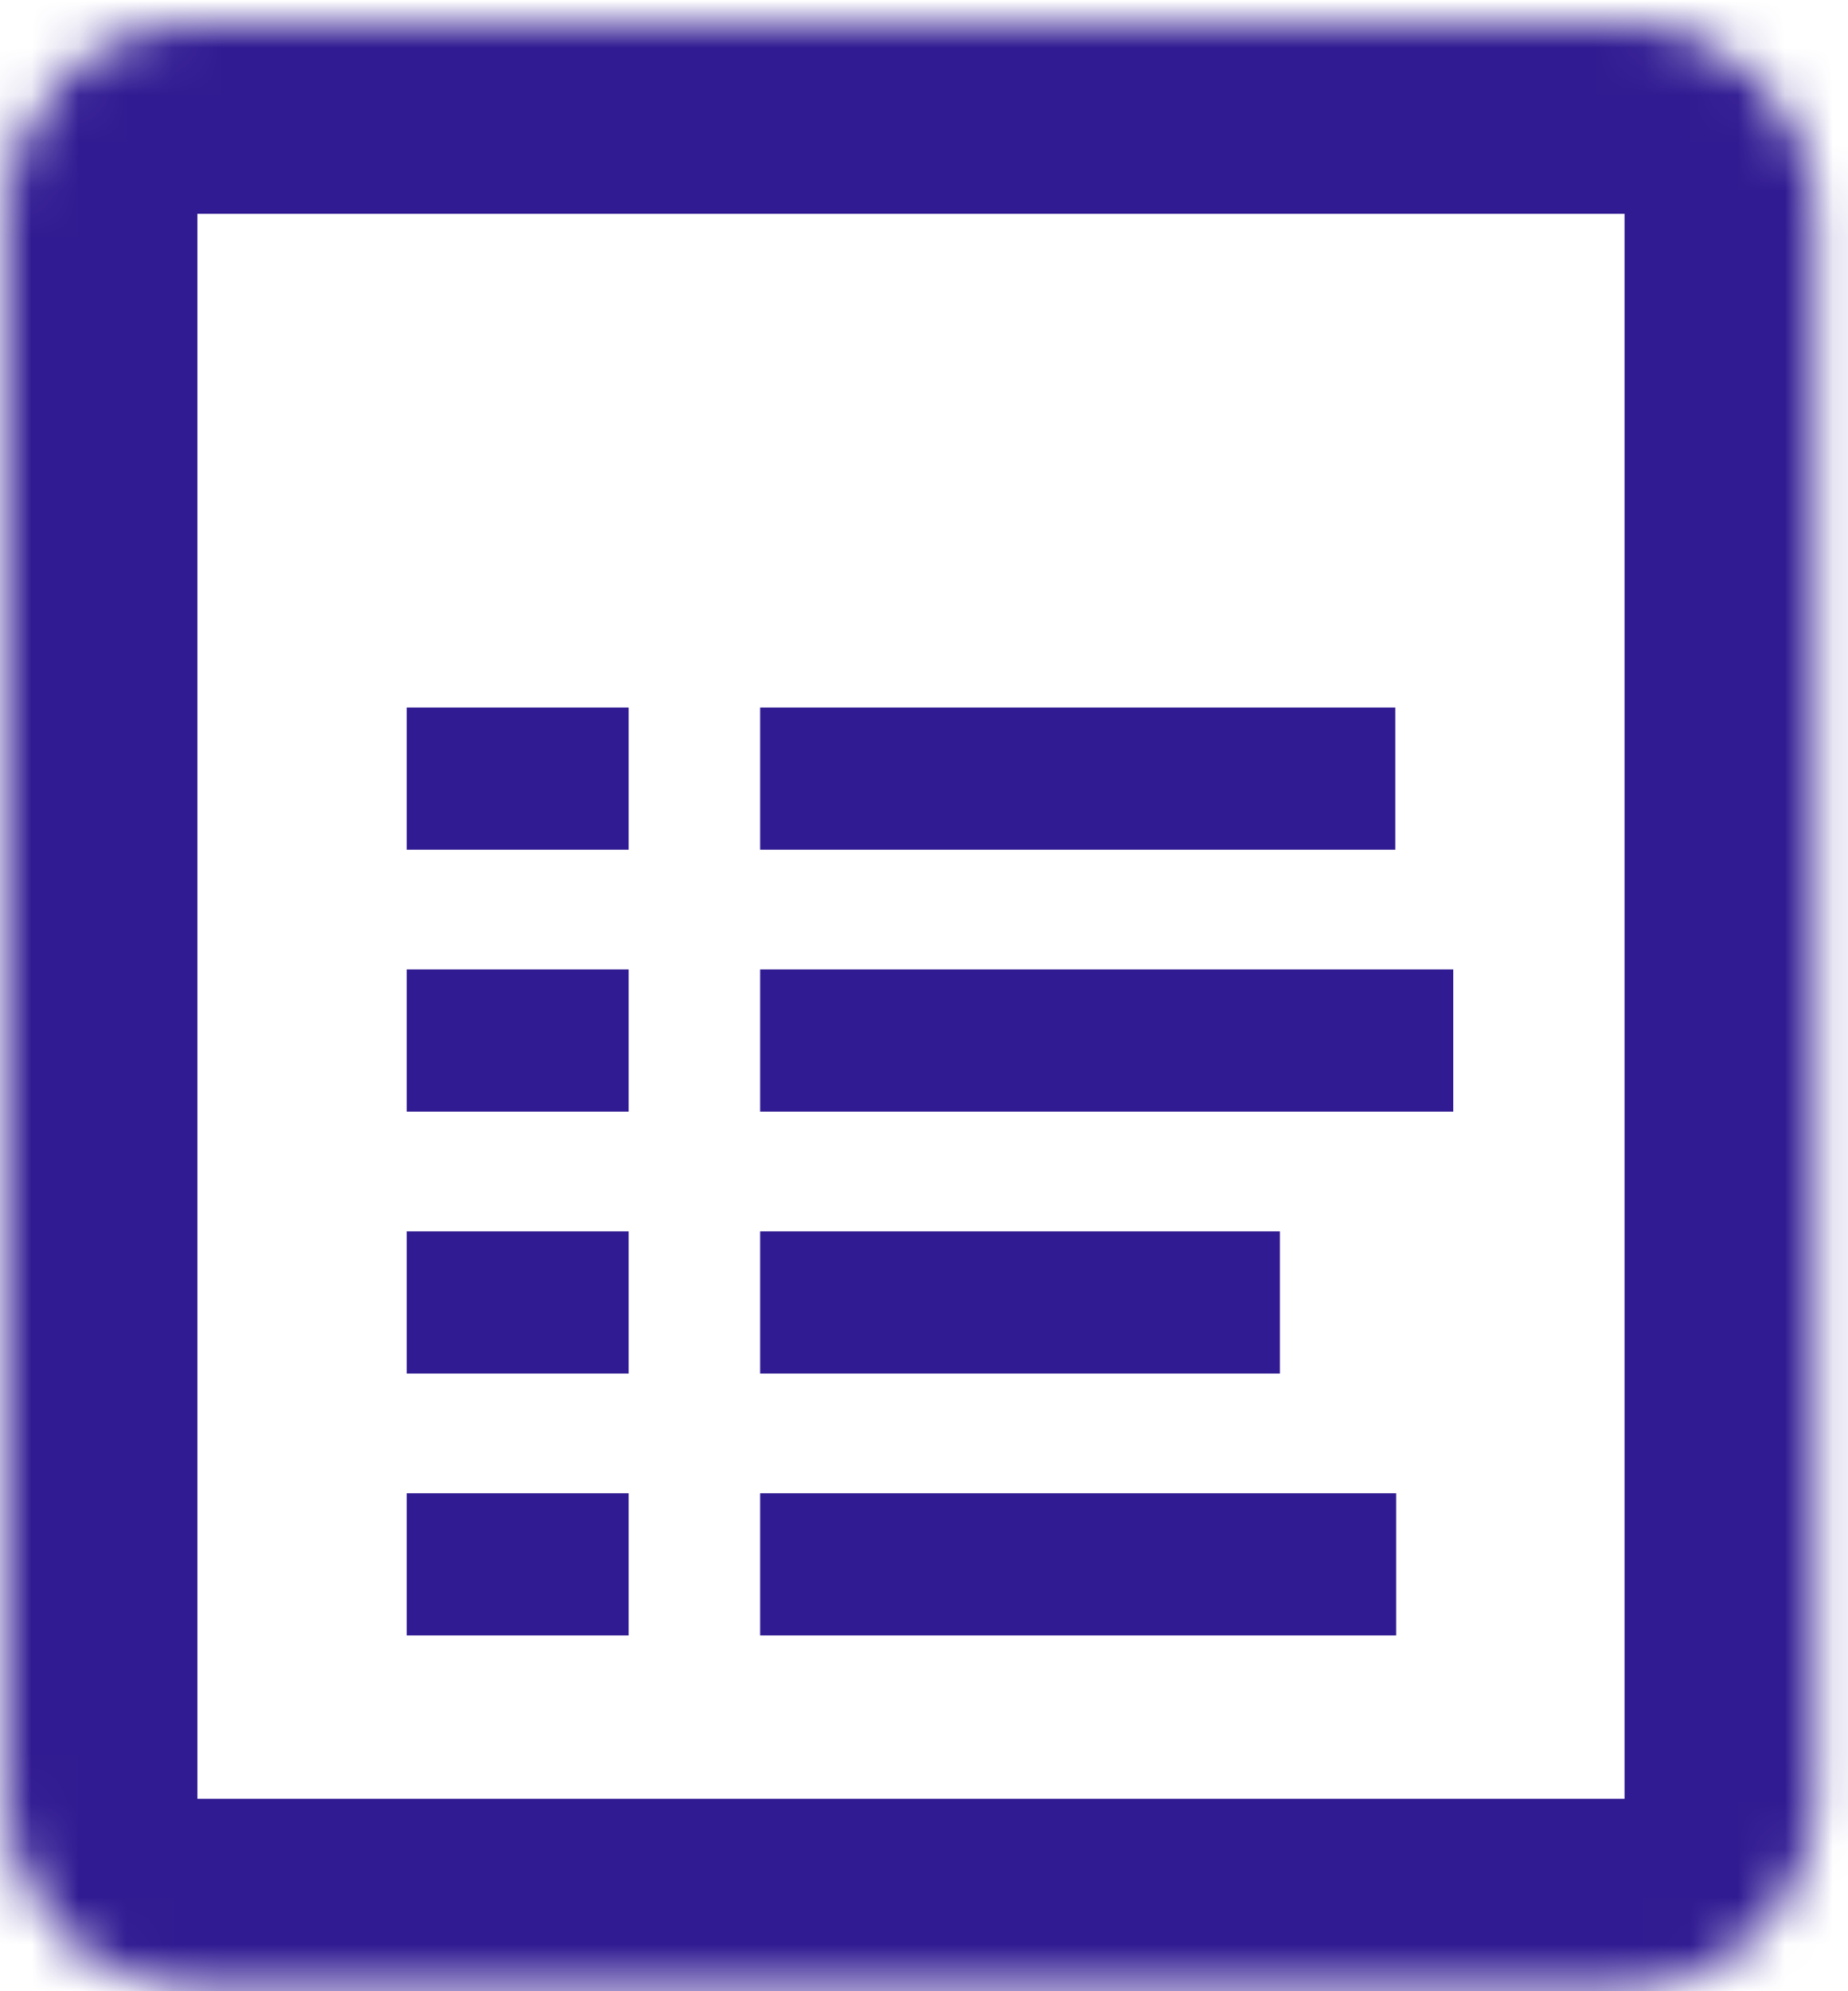 <?xml version="1.0" encoding="UTF-8" standalone="no"?>
<svg width="39px" height="42px" viewBox="0 0 39 42" version="1.1" xmlns="http://www.w3.org/2000/svg" xmlns:xlink="http://www.w3.org/1999/xlink">
    <!-- Generator: Sketch 40 (33762) - http://www.bohemiancoding.com/sketch -->
    <title>list-icon</title>
    <desc>Created with Sketch.</desc>
    <defs>
        <path d="M0,3.992 C0,1.787 1.787,0 4.007,0 L34.111,0 C36.324,0 38.118,1.794 38.118,3.992 L38.118,37.441 C38.118,39.645 36.33,41.432 34.111,41.432 L4.007,41.432 C1.794,41.432 0,39.639 0,37.441 L0,3.992 Z" id="path-1"></path>
        <mask id="mask-2" maskContentUnits="userSpaceOnUse" maskUnits="objectBoundingBox" x="0" y="0" width="38.118" height="41.432" fill="white">
            <use xlink:href="#path-1"></use>
        </mask>
    </defs>
    <g id="Page-1" stroke="none" stroke-width="1" fill="none" fill-rule="evenodd">
        <g id="CookyHero" transform="translate(-335, -266)" stroke="#311B92">
            <g id="click" transform="translate(313, 246)">
                <g id="list-icon" transform="translate(22.166, 20.509)">
                    <use id="box" mask="url(#mask-2)" stroke-width="8" stroke-linecap="round" stroke-linejoin="round" xlink:href="#path-1"></use>
                    <g id="rows" transform="translate(9.115, 14.087)" stroke-linecap="square" stroke-width="3">
                        <g id="row" transform="translate(0, 16.573)">
                            <path d="M8.261,1.827 L18.683,1.827" id="Line"></path>
                            <path d="M0.803,1.827 L2.486,1.827" id="checkbox"></path>
                        </g>
                        <g id="row" transform="translate(0, 11.049)">
                            <path d="M8.261,1.827 L16.23,1.827" id="Line"></path>
                            <path d="M0.803,1.827 L2.486,1.827" id="checkbox"></path>
                        </g>
                        <g id="row" transform="translate(0, 5.524)">
                            <path d="M8.261,1.827 L19.888,1.827" id="Line"></path>
                            <path d="M0.803,1.827 L2.486,1.827" id="checkbox"></path>
                        </g>
                        <g id="row">
                            <path d="M8.261,1.827 L18.665,1.827" id="Line"></path>
                            <path d="M0.803,1.827 L2.486,1.827" id="checkbox"></path>
                        </g>
                    </g>
                </g>
            </g>
        </g>
    </g>
</svg>